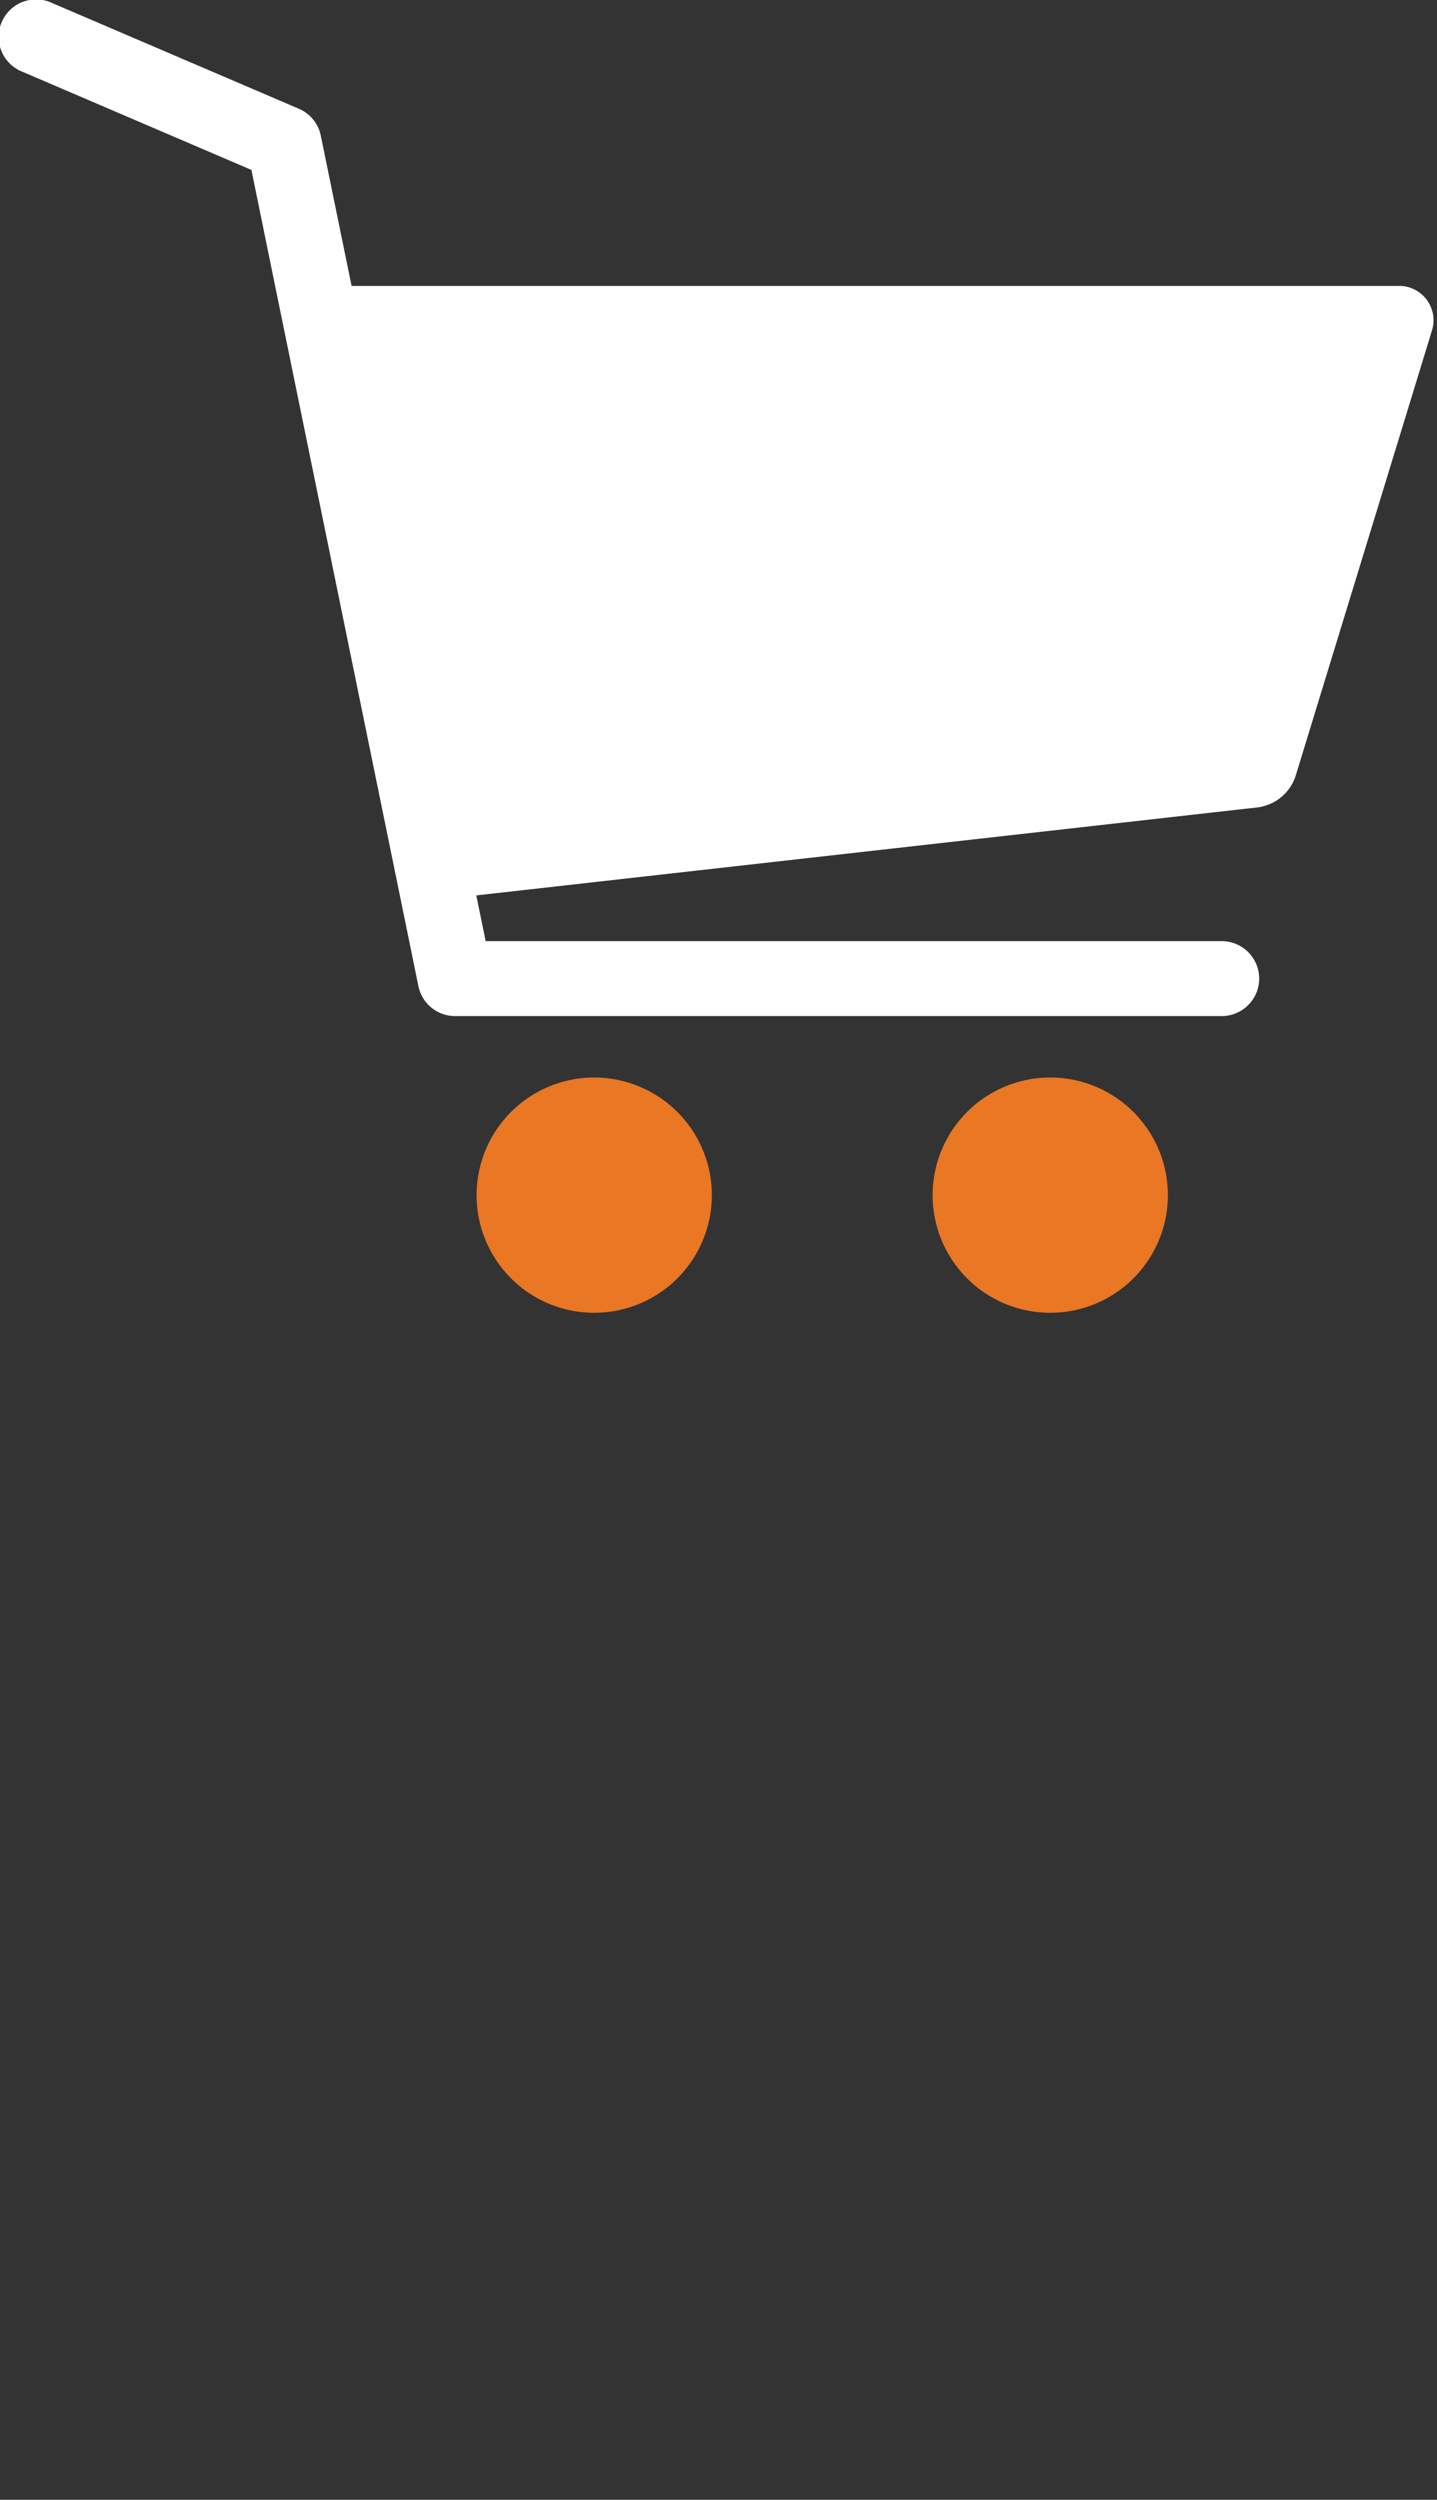 <svg id="Component_186_1" data-name="Component 186 – 1" xmlns="http://www.w3.org/2000/svg" xmlns:xlink="http://www.w3.org/1999/xlink" height="213.5" viewBox="0 0 122.738 213.5" style="width:100%; height:100%">
  <rect x="0" y="0" width="122.738" height="213.5" fill="#333333" stroke="none"/>
  <defs>
    <clipPath id="clip-path">
      <rect id="Rectangle_491" data-name="Rectangle 491" width="122.441" height="112.121" fill="#1e2b3b"/>
    </clipPath>
  </defs>
  <g id="Group_1210" data-name="Group 1210">
    <g id="Group_1209" data-name="Group 1209" clip-path="url(#clip-path)">
      <path id="Path_3562" data-name="Path 3562" d="M119.5,24.426H30.031L27.4,11.593a3.189,3.189,0,0,0-1.871-2.3L4.458.264A3.2,3.2,0,1,0,1.941,6.143l19.534,8.374L23.5,24.426,34.3,77.2l1.436,7.024a3.2,3.2,0,0,0,3.131,2.559H104.35a3.2,3.2,0,0,0,0-6.4H41.482l-.8-3.906,66.671-7.51a3.943,3.943,0,0,0,3.33-2.763L122.31,28.222a2.935,2.935,0,0,0-2.8-3.8" transform="translate(0 -0.004)" fill="#fff"/>
      <path id="Path_3563" data-name="Path 3563" d="M408.984,901.922a10.047,10.047,0,1,0,10.047,10.047,10.047,10.047,0,0,0-10.047-10.047" transform="translate(-358.231 -809.896)" fill="#e97724"/>
      <path id="Path_3564" data-name="Path 3564" d="M790.7,901.922a10.047,10.047,0,1,0,10.047,10.047A10.047,10.047,0,0,0,790.7,901.922" transform="translate(-700.995 -809.896)" fill="#e97724"/>
    </g>
  </g>
</svg>
